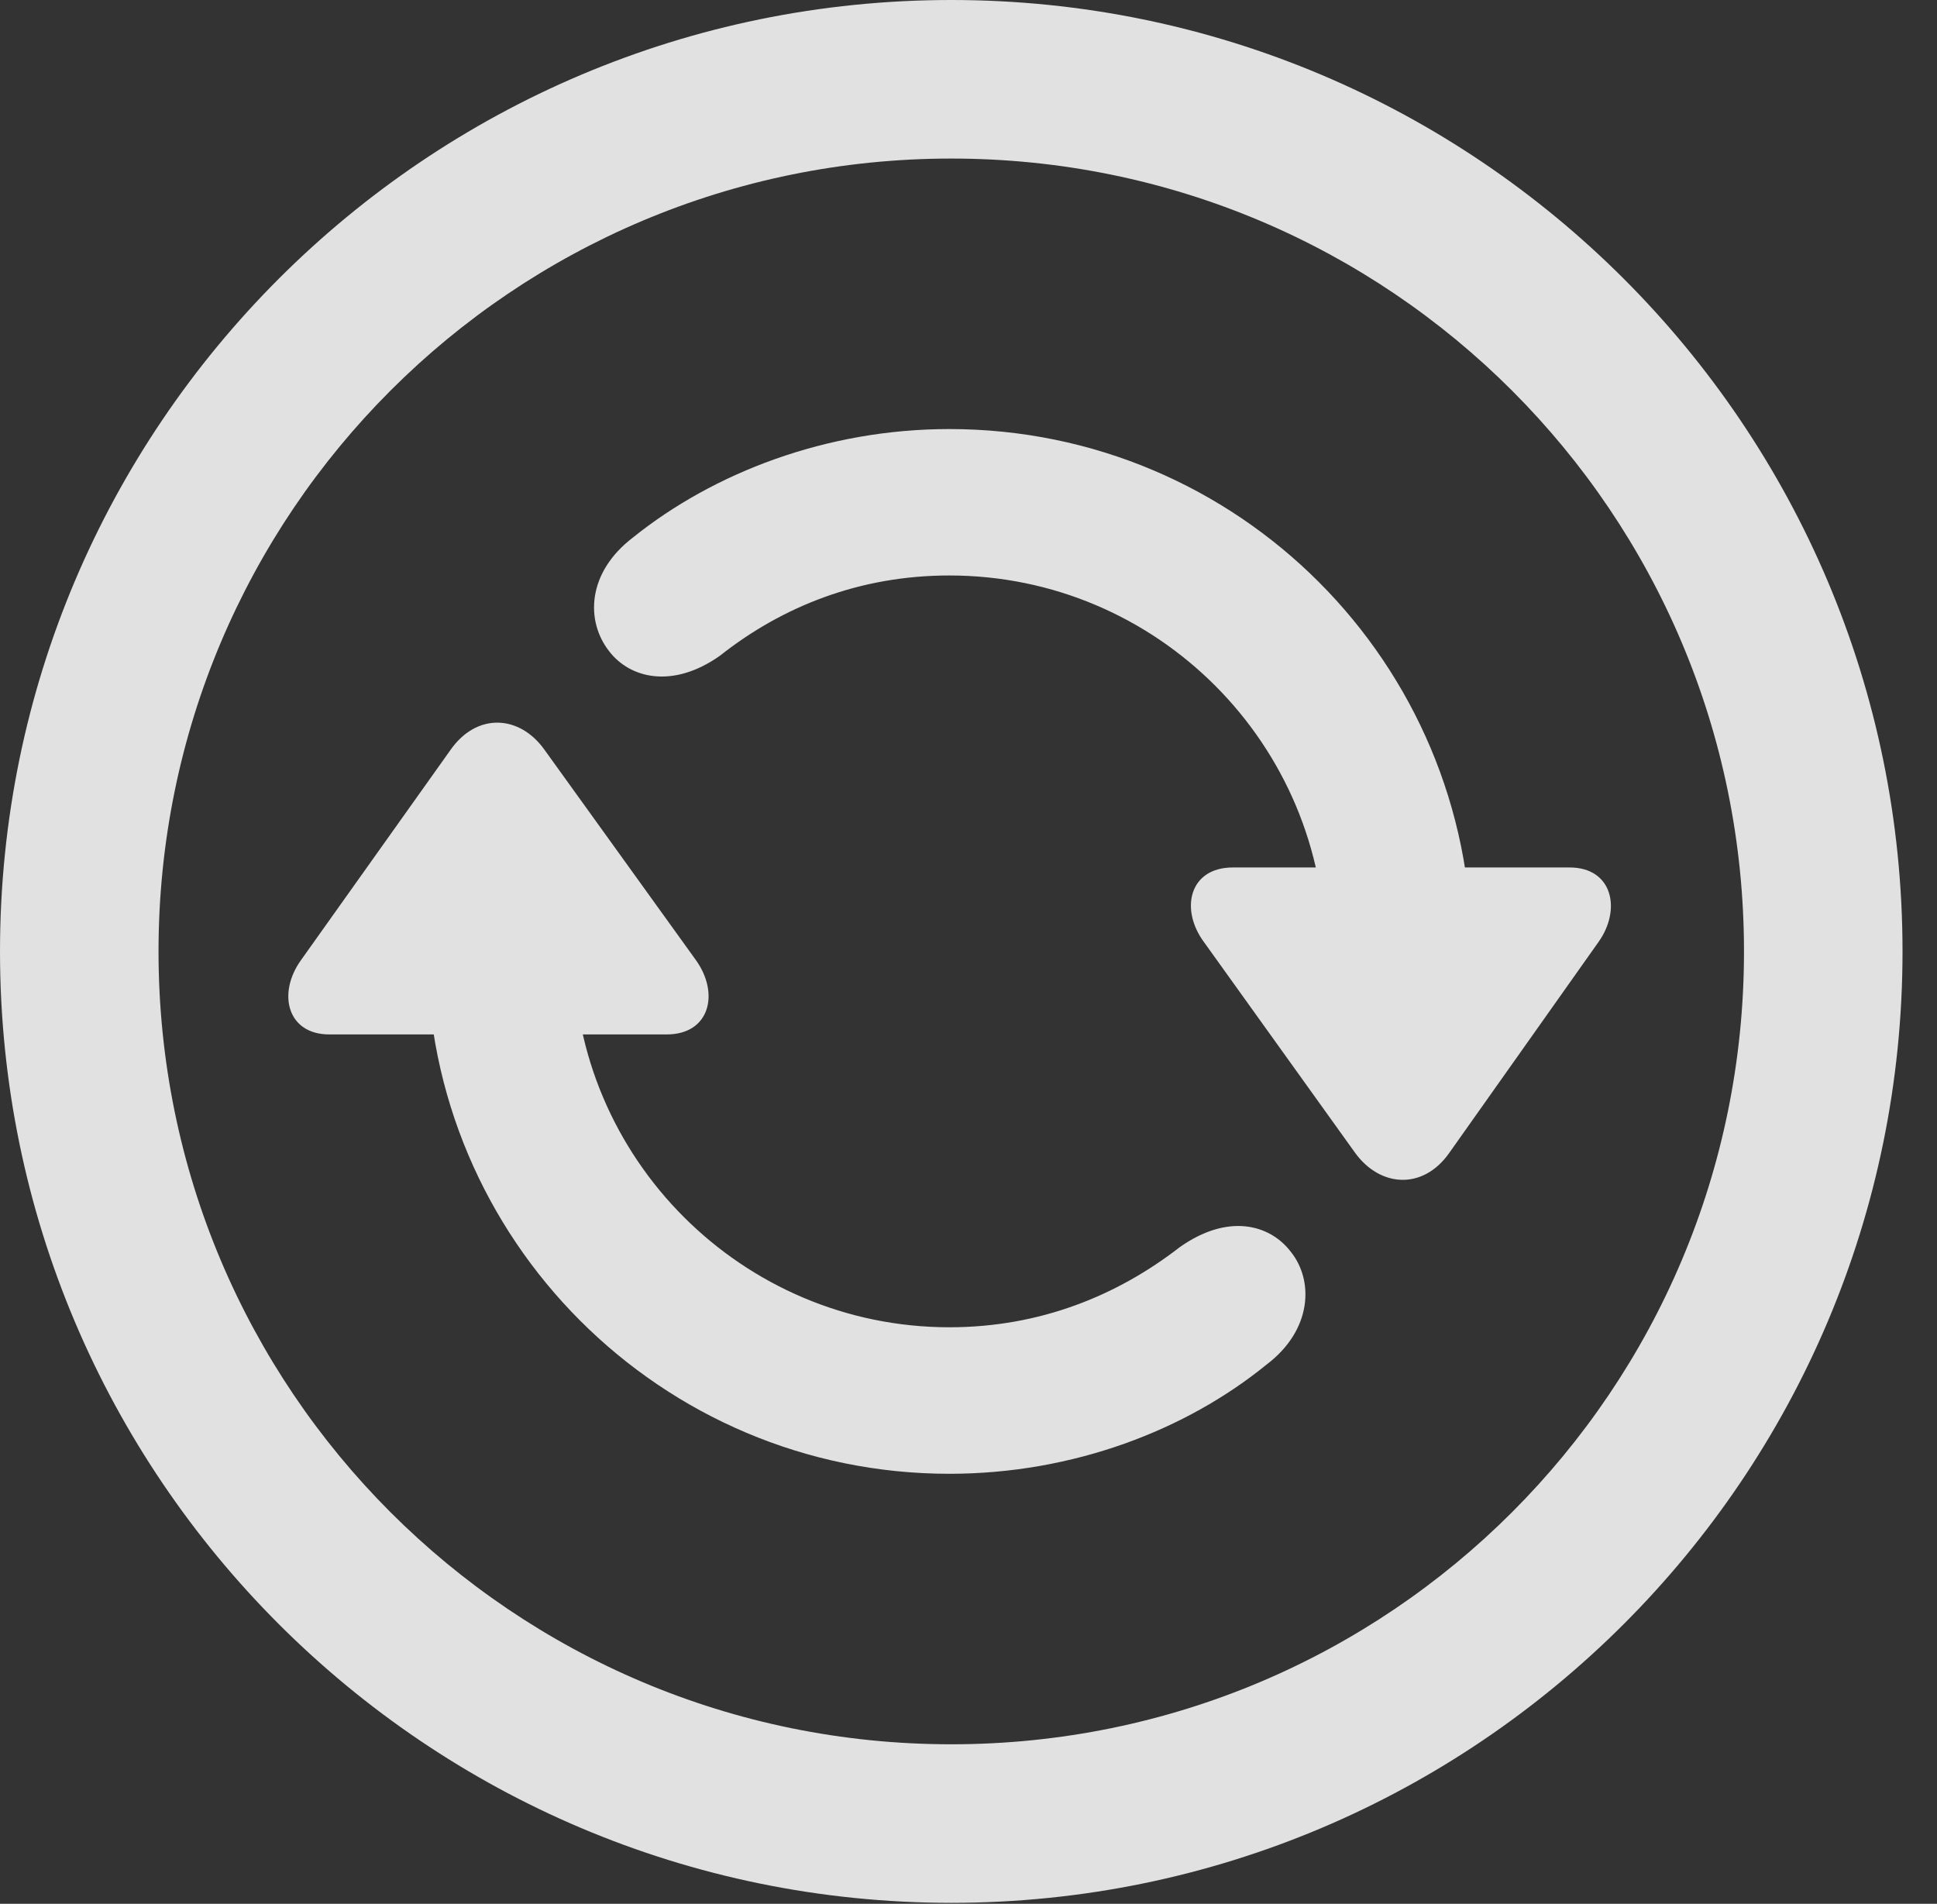<?xml version="1.0" encoding="UTF-8"?>
<!--Generator: Apple Native CoreSVG 341-->
<!DOCTYPE svg
PUBLIC "-//W3C//DTD SVG 1.1//EN"
       "http://www.w3.org/Graphics/SVG/1.1/DTD/svg11.dtd">
<svg version="1.1" xmlns="http://www.w3.org/2000/svg" xmlns:xlink="http://www.w3.org/1999/xlink" viewBox="0 0 20.283 19.932">
 <rect x="0" y="0" width="20.283" height="19.932" fill="#333333" stroke="none"/>
 <g>
  <rect height="19.932" opacity="0" width="20.283" x="0" y="0"/>
  <path d="M9.961 19.922C15.459 19.922 19.922 15.459 19.922 9.961C19.922 4.463 15.459 0 9.961 0C4.463 0 0 4.463 0 9.961C0 15.459 4.463 19.922 9.961 19.922ZM9.961 18.262C5.371 18.262 1.66 14.551 1.66 9.961C1.66 5.371 5.371 1.66 9.961 1.66C14.551 1.66 18.262 5.371 18.262 9.961C18.262 14.551 14.551 18.262 9.961 18.262Z" fill="white" fill-opacity="0.85"/>
  <path d="M3.447 10.83L6.982 10.83C7.432 10.83 7.539 10.4 7.285 10.049L5.703 7.852C5.439 7.48 4.99 7.461 4.717 7.852L3.154 10.049C2.9 10.4 3.008 10.83 3.447 10.83ZM9.941 15.43C11.24 15.43 12.422 14.971 13.262 14.287C13.74 13.926 13.76 13.408 13.516 13.105C13.291 12.812 12.852 12.705 12.354 13.057C11.699 13.565 10.889 13.896 9.941 13.896C7.773 13.896 6.006 12.129 6.006 9.961C6.006 9.541 5.664 9.189 5.244 9.189C4.824 9.189 4.473 9.541 4.473 9.961C4.473 12.979 6.924 15.43 9.941 15.43ZM16.436 9.082L12.91 9.082C12.451 9.082 12.354 9.521 12.607 9.863L14.19 12.07C14.453 12.432 14.902 12.461 15.176 12.07L16.738 9.863C16.982 9.521 16.885 9.082 16.436 9.082ZM9.941 4.492C8.652 4.492 7.471 4.951 6.631 5.625C6.143 5.996 6.133 6.504 6.377 6.816C6.592 7.1 7.041 7.217 7.539 6.865C8.193 6.348 9.004 6.025 9.941 6.025C12.119 6.025 13.877 7.793 13.877 9.961C13.877 10.381 14.229 10.723 14.648 10.723C15.068 10.723 15.41 10.381 15.41 9.961C15.41 6.943 12.969 4.492 9.941 4.492Z" fill="white" fill-opacity="0.85"/>
 </g>
</svg>
